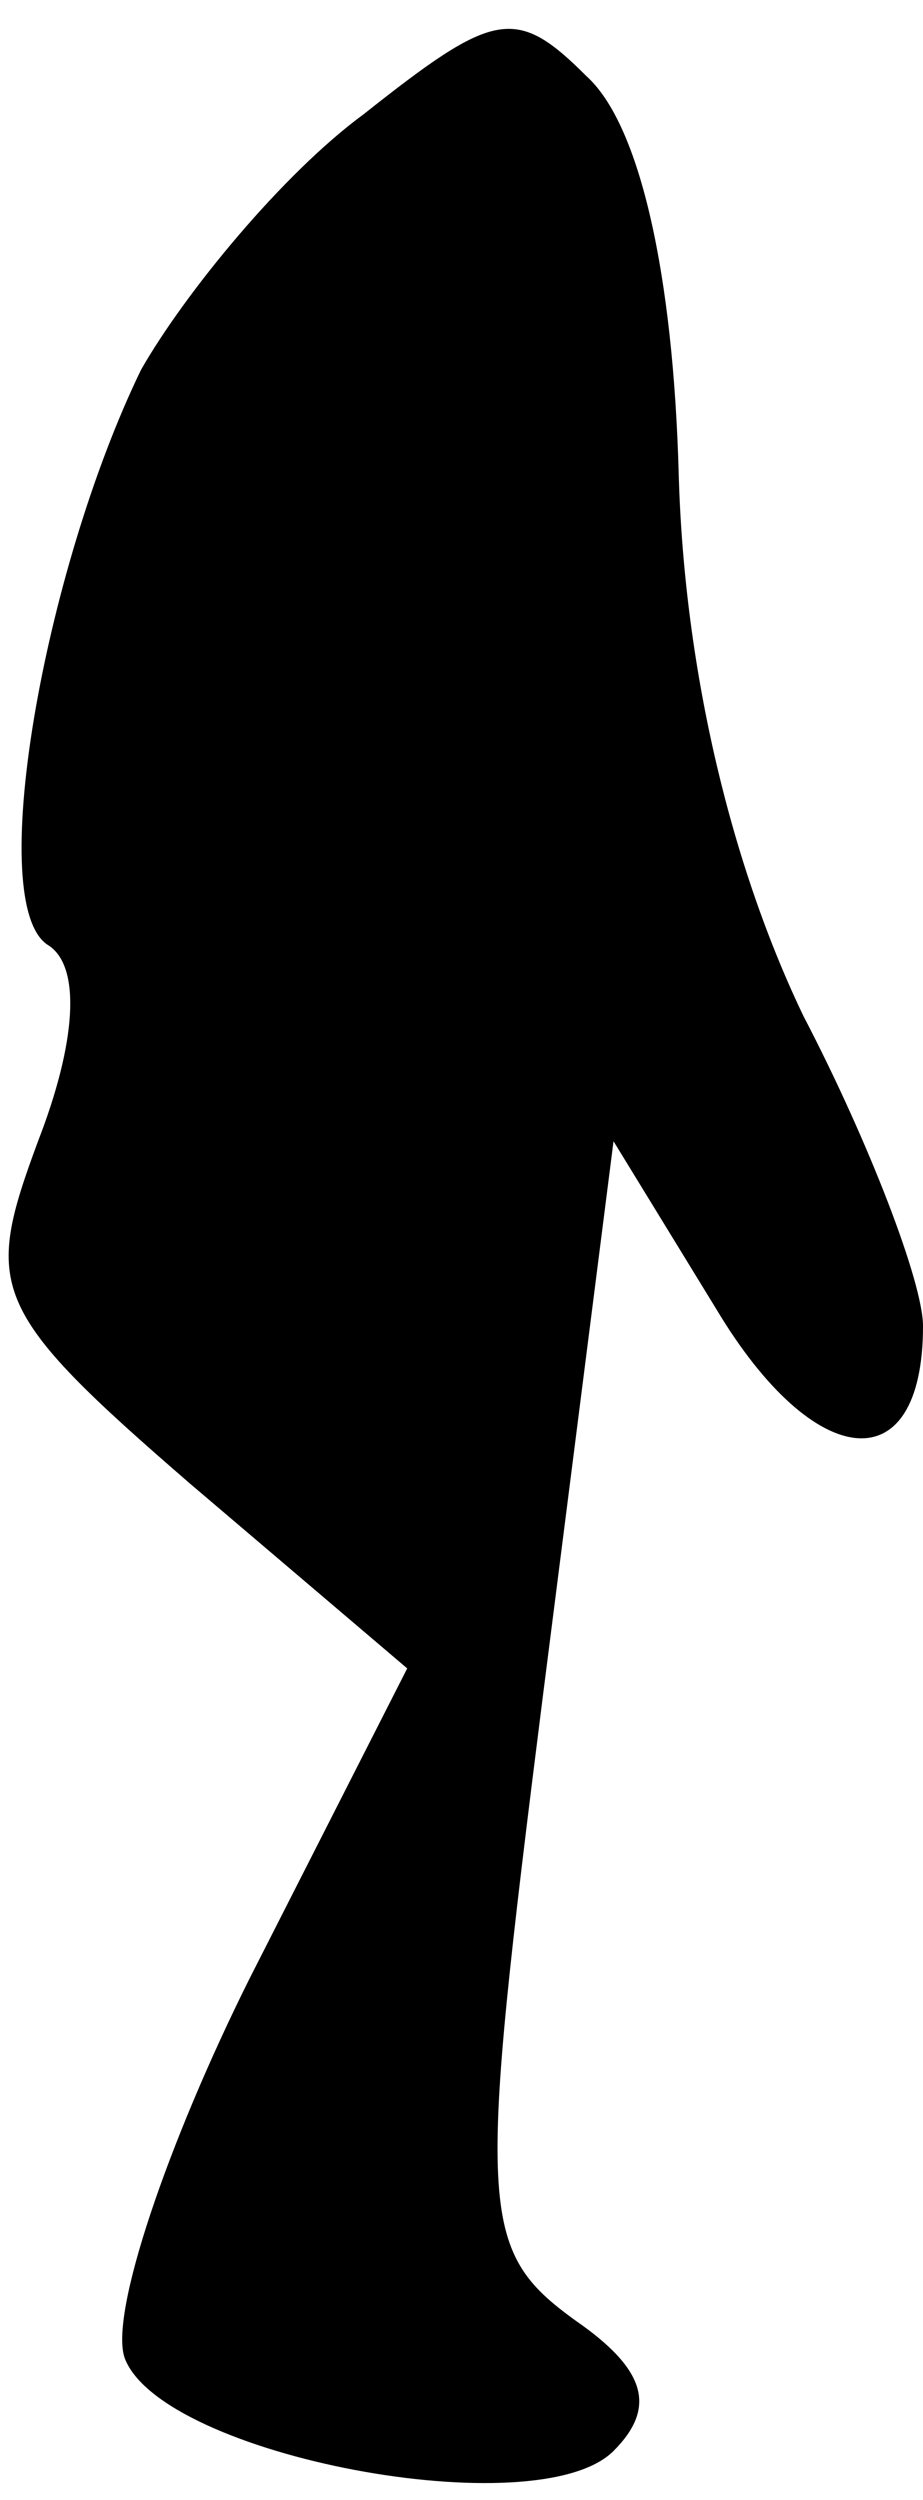 <?xml version="1.0" standalone="no"?>
<!DOCTYPE svg PUBLIC "-//W3C//DTD SVG 20010904//EN"
 "http://www.w3.org/TR/2001/REC-SVG-20010904/DTD/svg10.dtd">
<svg version="1.0" xmlns="http://www.w3.org/2000/svg"
 width="17pt" height="46pt" viewBox="0 0 17 46"
 preserveAspectRatio="xMidYMid meet">
<g transform="translate(0,46) scale(0.1,-0.1)"
fill="#000000" stroke="none">
<path fill="#000000" stroke="none" d="M67 439 c-15 -11 -33 -33 -41 -47 -18
-37 -29 -99 -17 -106 6 -4 5 -18 -2 -36 -10 -27 -9 -31 28 -63 l40 -34 -29
-57 c-15 -30 -26 -62 -23 -70 7 -18 76 -31 90 -17 8 8 6 15 -7 24 -18 13 -18
20 -6 115 l13 102 19 -31 c18 -30 38 -32 38 -3 0 8 -10 34 -22 57 -13 27 -22
63 -23 100 -1 36 -7 64 -17 73 -13 13 -17 12 -41 -7z"/>
</g>
</svg>
